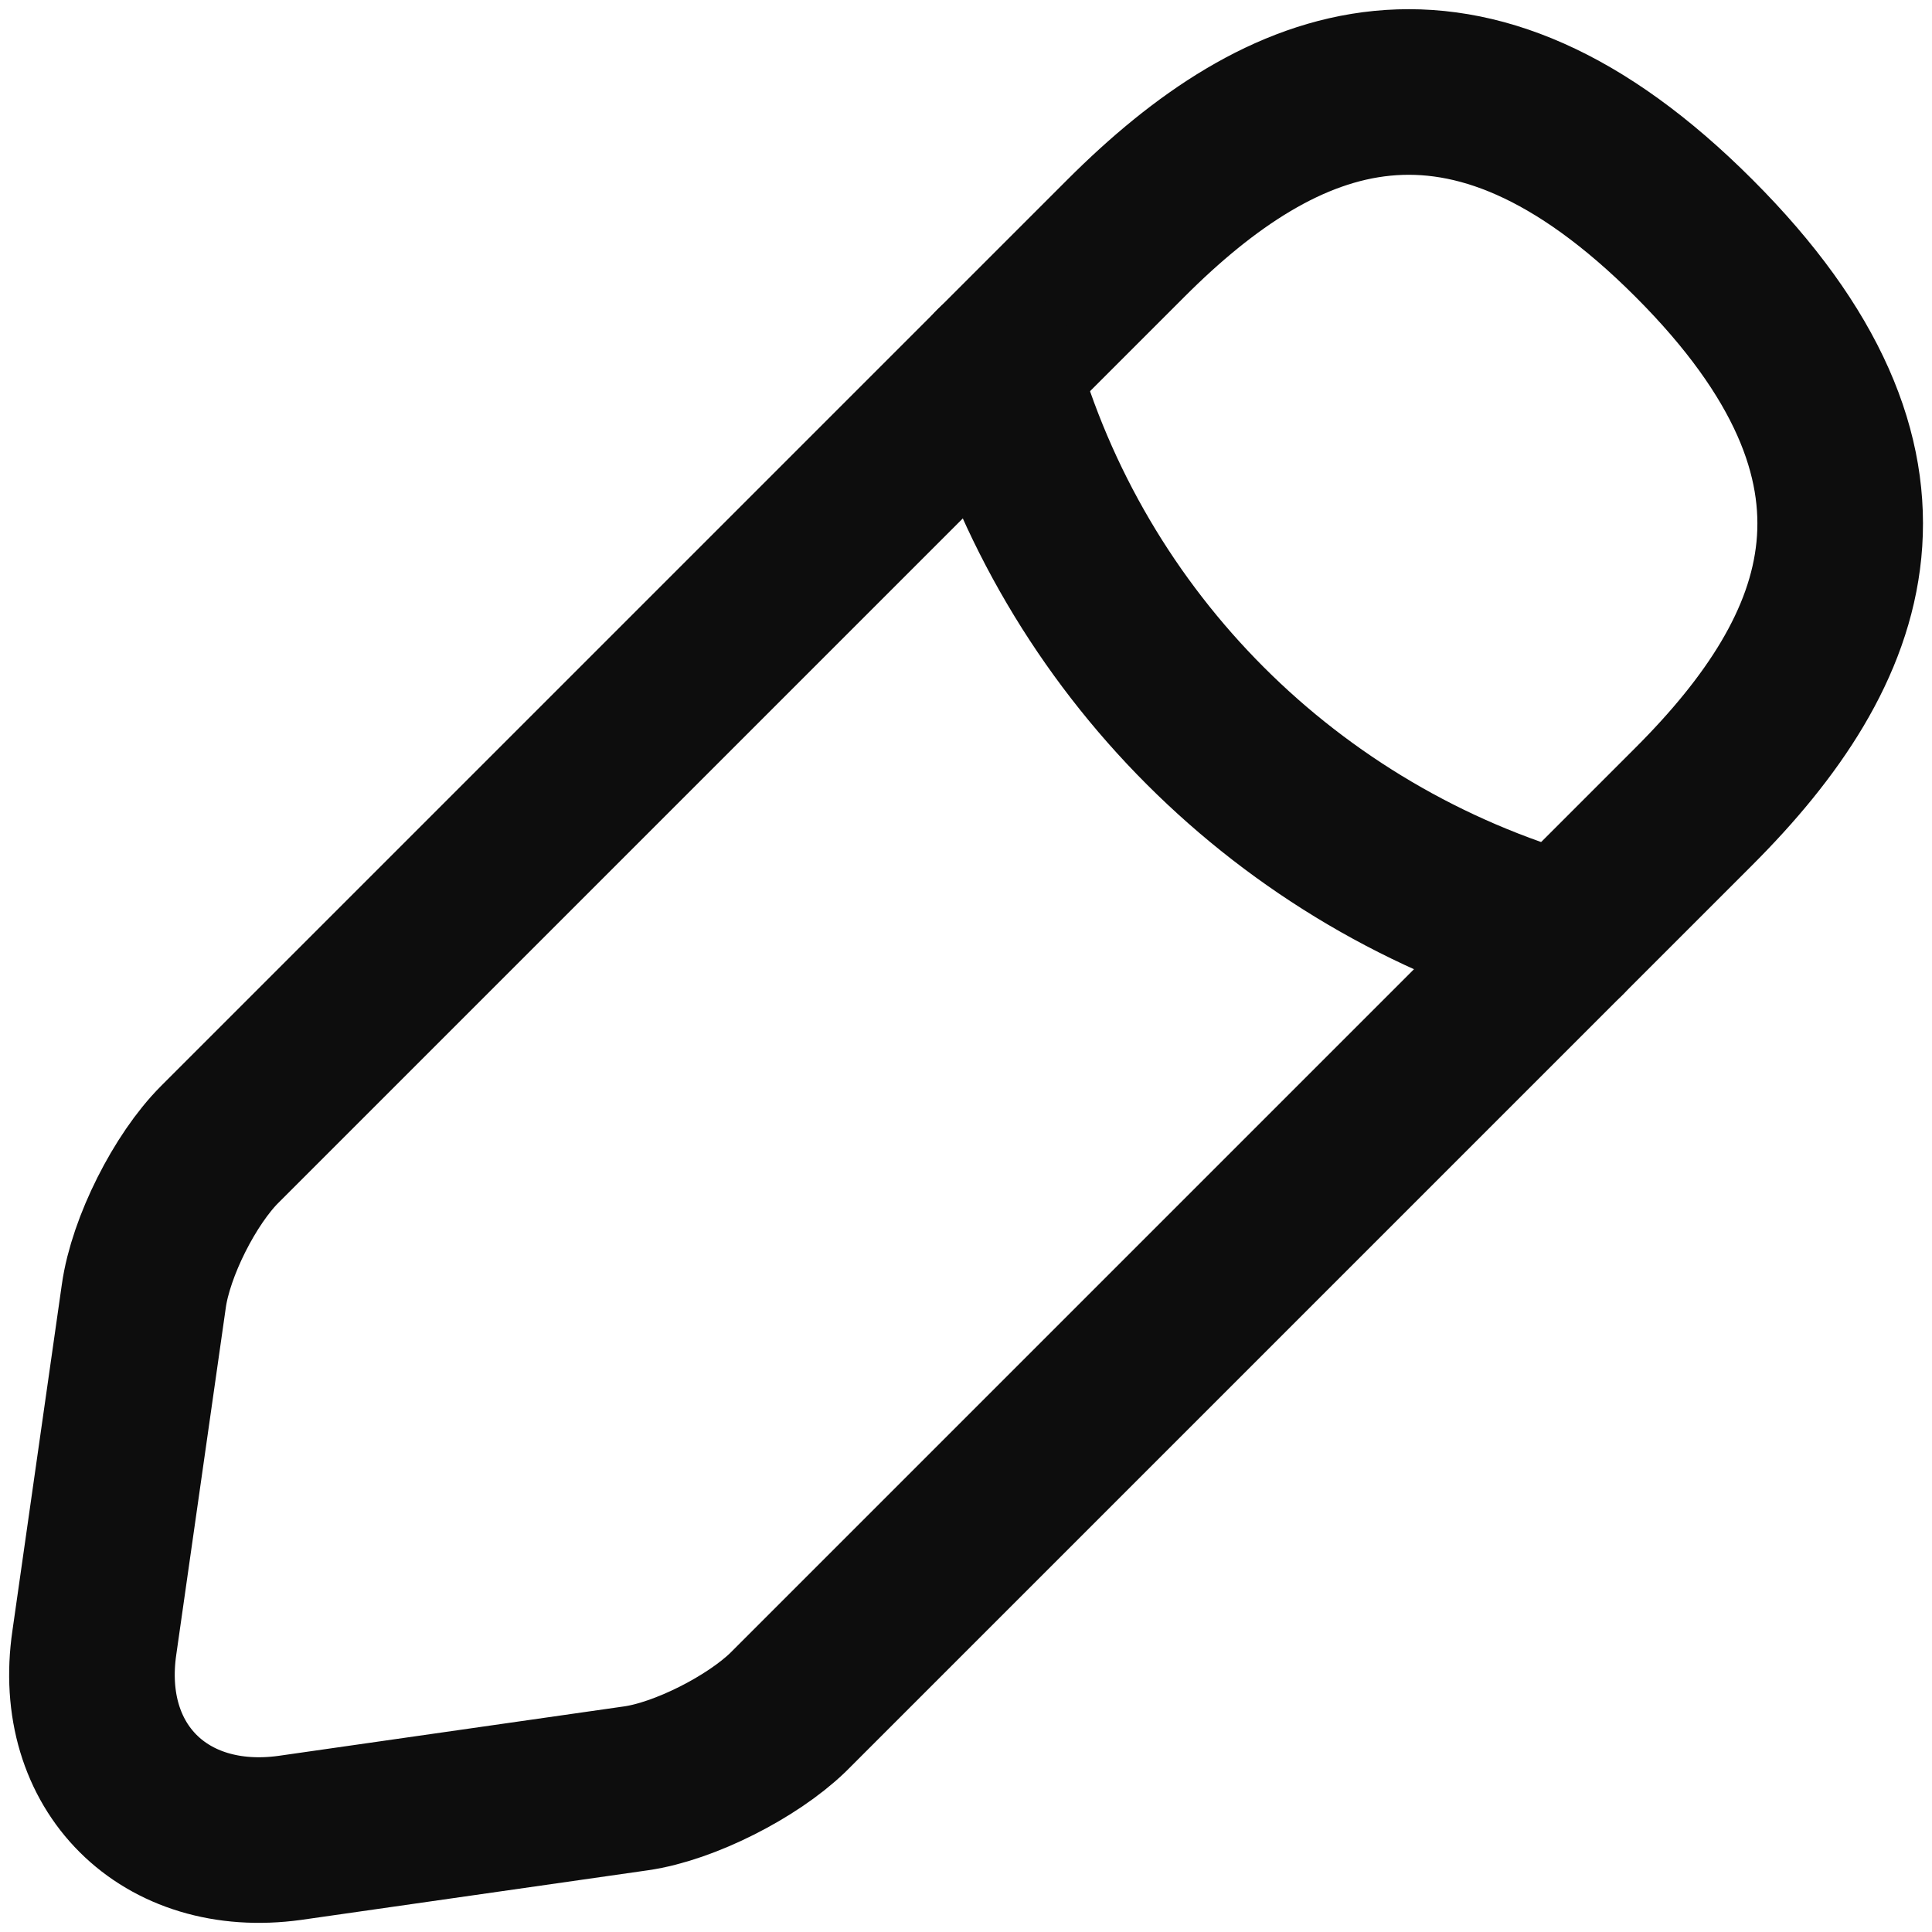 <svg width="14" height="14" viewBox="0 0 14 14" fill="none" xmlns="http://www.w3.org/2000/svg">
<path d="M8.159 1.726L1.592 8.293C1.342 8.543 1.092 9.034 1.042 9.393L0.684 11.901C0.55 12.809 1.192 13.443 2.1 13.318L4.609 12.959C4.959 12.909 5.45 12.659 5.709 12.409L12.275 5.843C13.409 4.709 13.942 3.393 12.275 1.726C10.609 0.059 9.292 0.593 8.159 1.726Z" stroke="#0D0D0D" stroke-width="1.2" stroke-miterlimit="10" stroke-linecap="round" stroke-linejoin="round"/>
<path d="M7.217 2.667C7.775 4.659 9.333 6.217 11.334 6.784" stroke="#0D0D0D" stroke-width="1.2" stroke-miterlimit="10" stroke-linecap="round" stroke-linejoin="round"/>
</svg>
